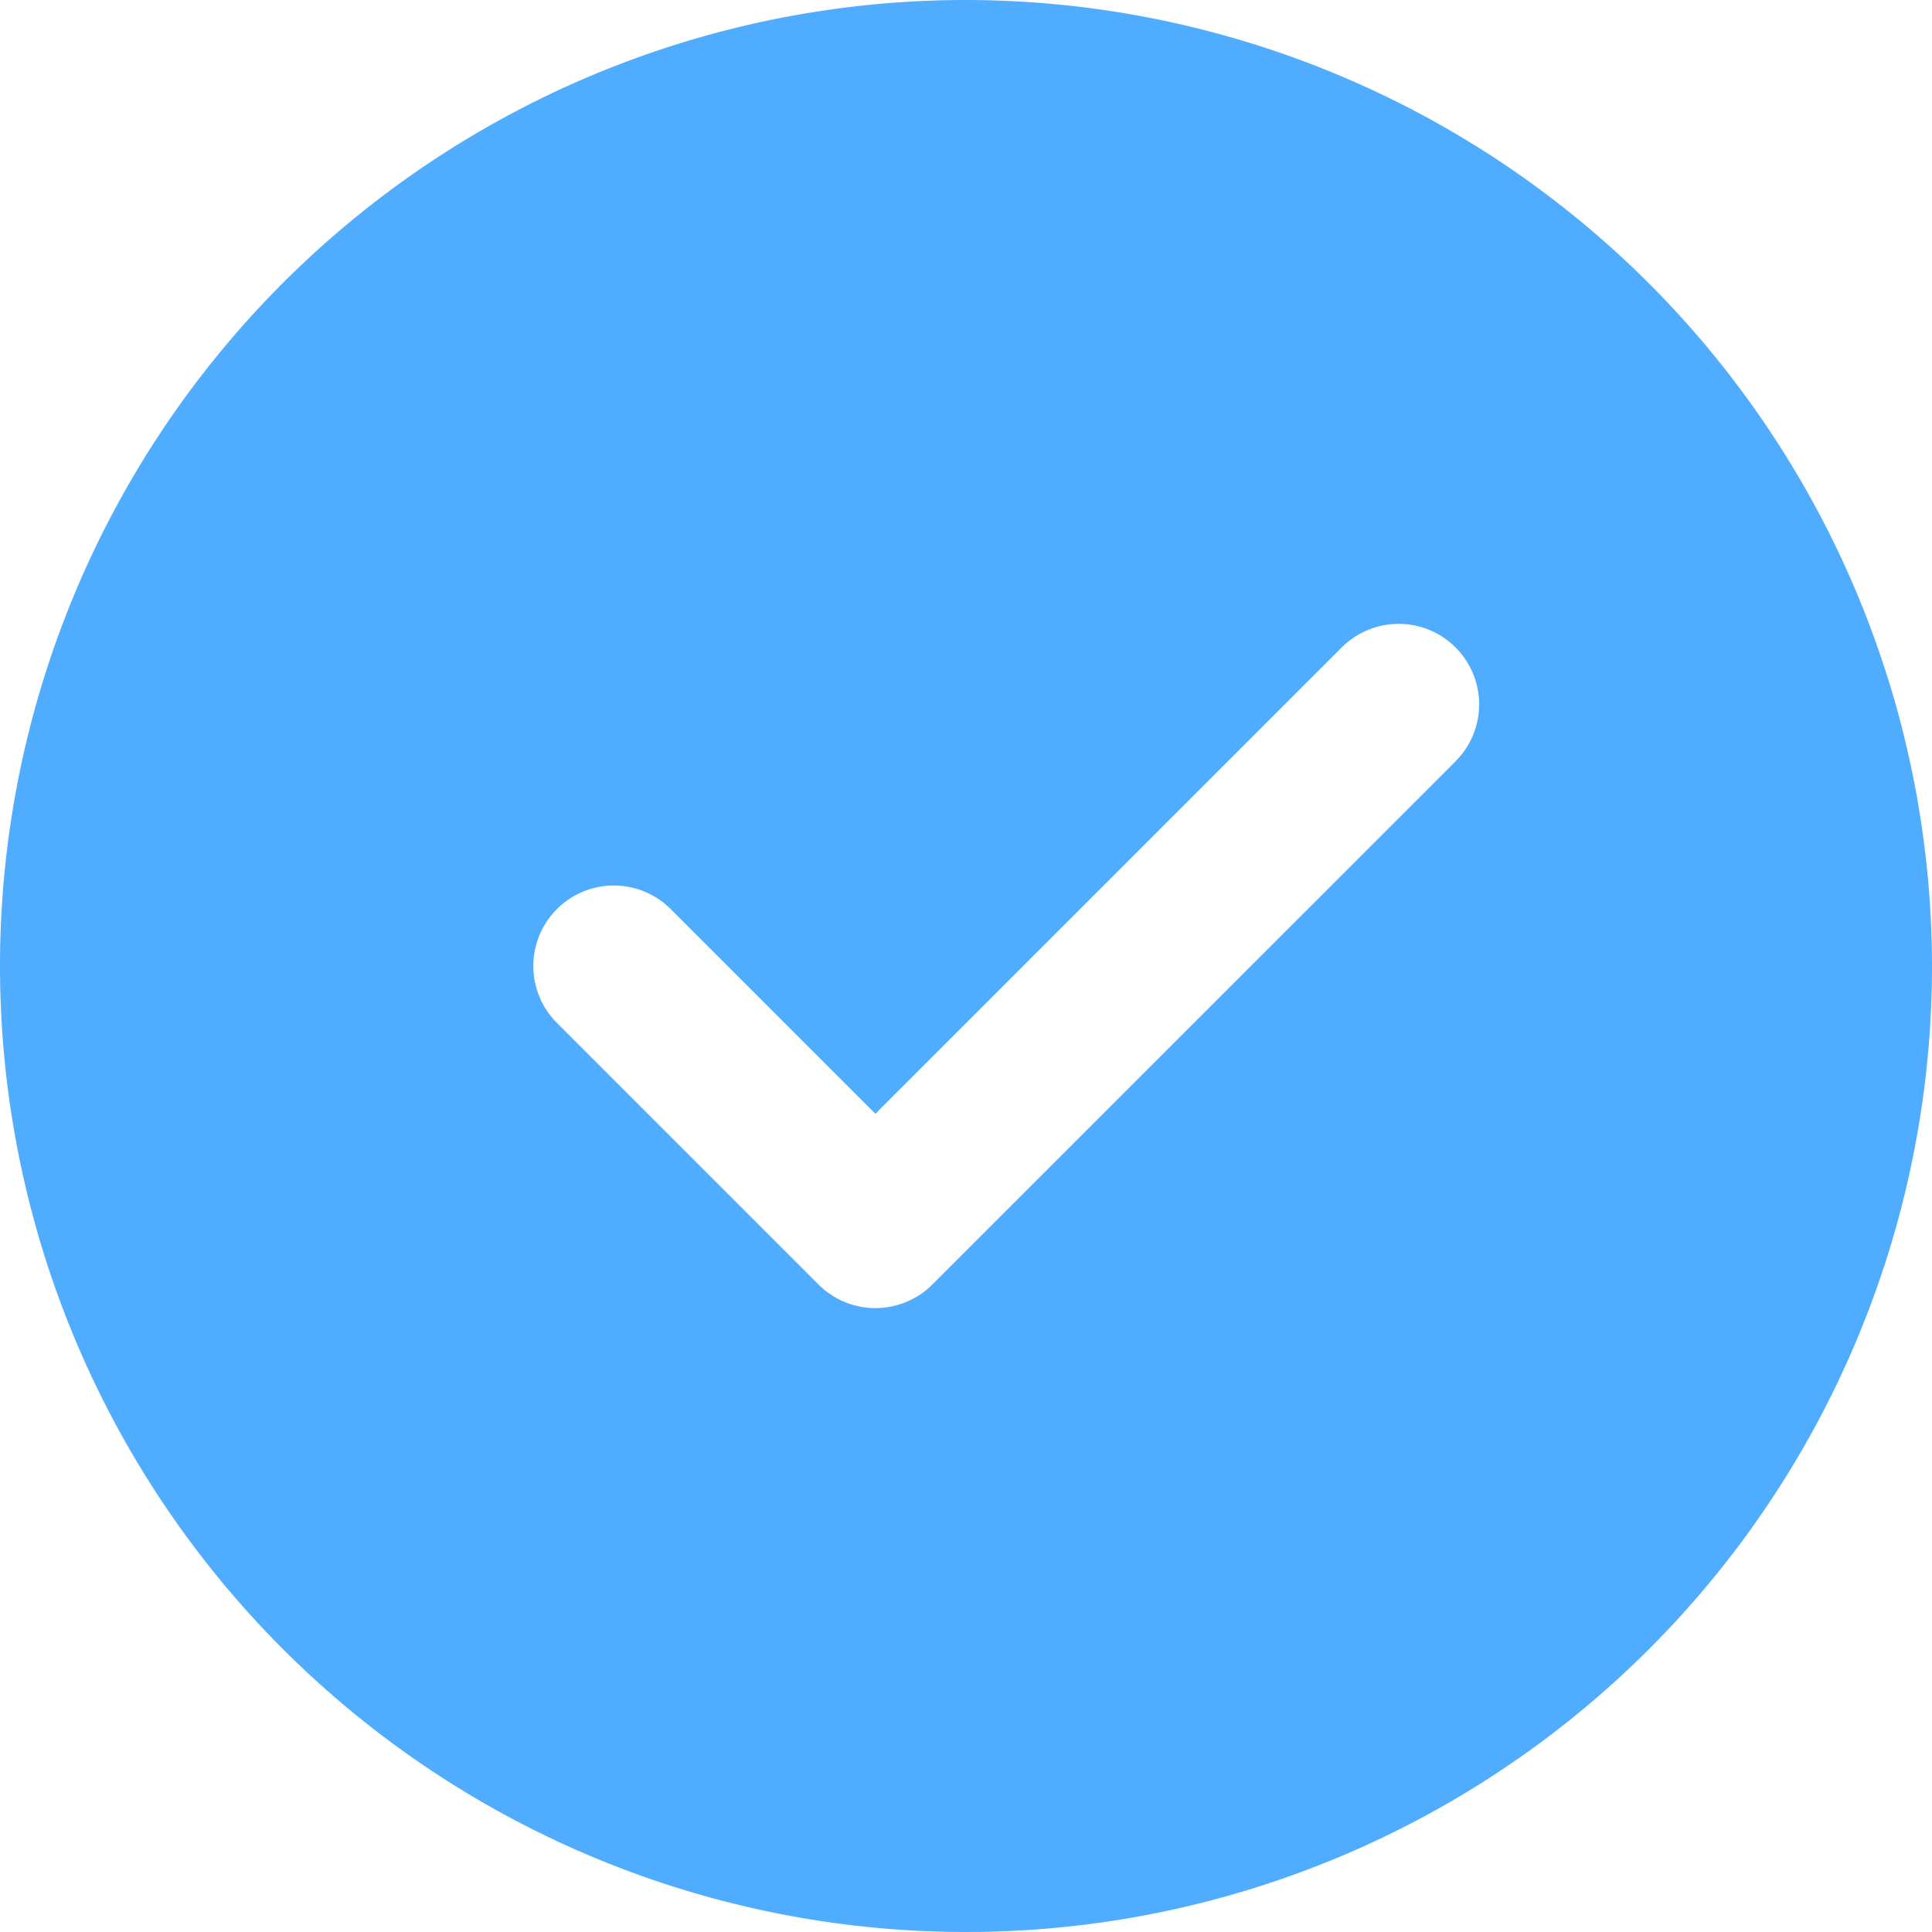 <svg xmlns="http://www.w3.org/2000/svg" width="35" height="35" viewBox="0 0 35 35">
  <path id="check_1_" data-name="check (1)" d="M17.5,0A17.5,17.5,0,1,0,35,17.5,17.519,17.519,0,0,0,17.5,0Zm8.87,13.792L16.89,23.27a1.457,1.457,0,0,1-2.062,0l-4.739-4.739a1.458,1.458,0,0,1,2.062-2.062l3.708,3.708,8.448-8.448a1.458,1.458,0,0,1,2.062,2.062Zm0,0" fill="#4facfe"/>
</svg>
